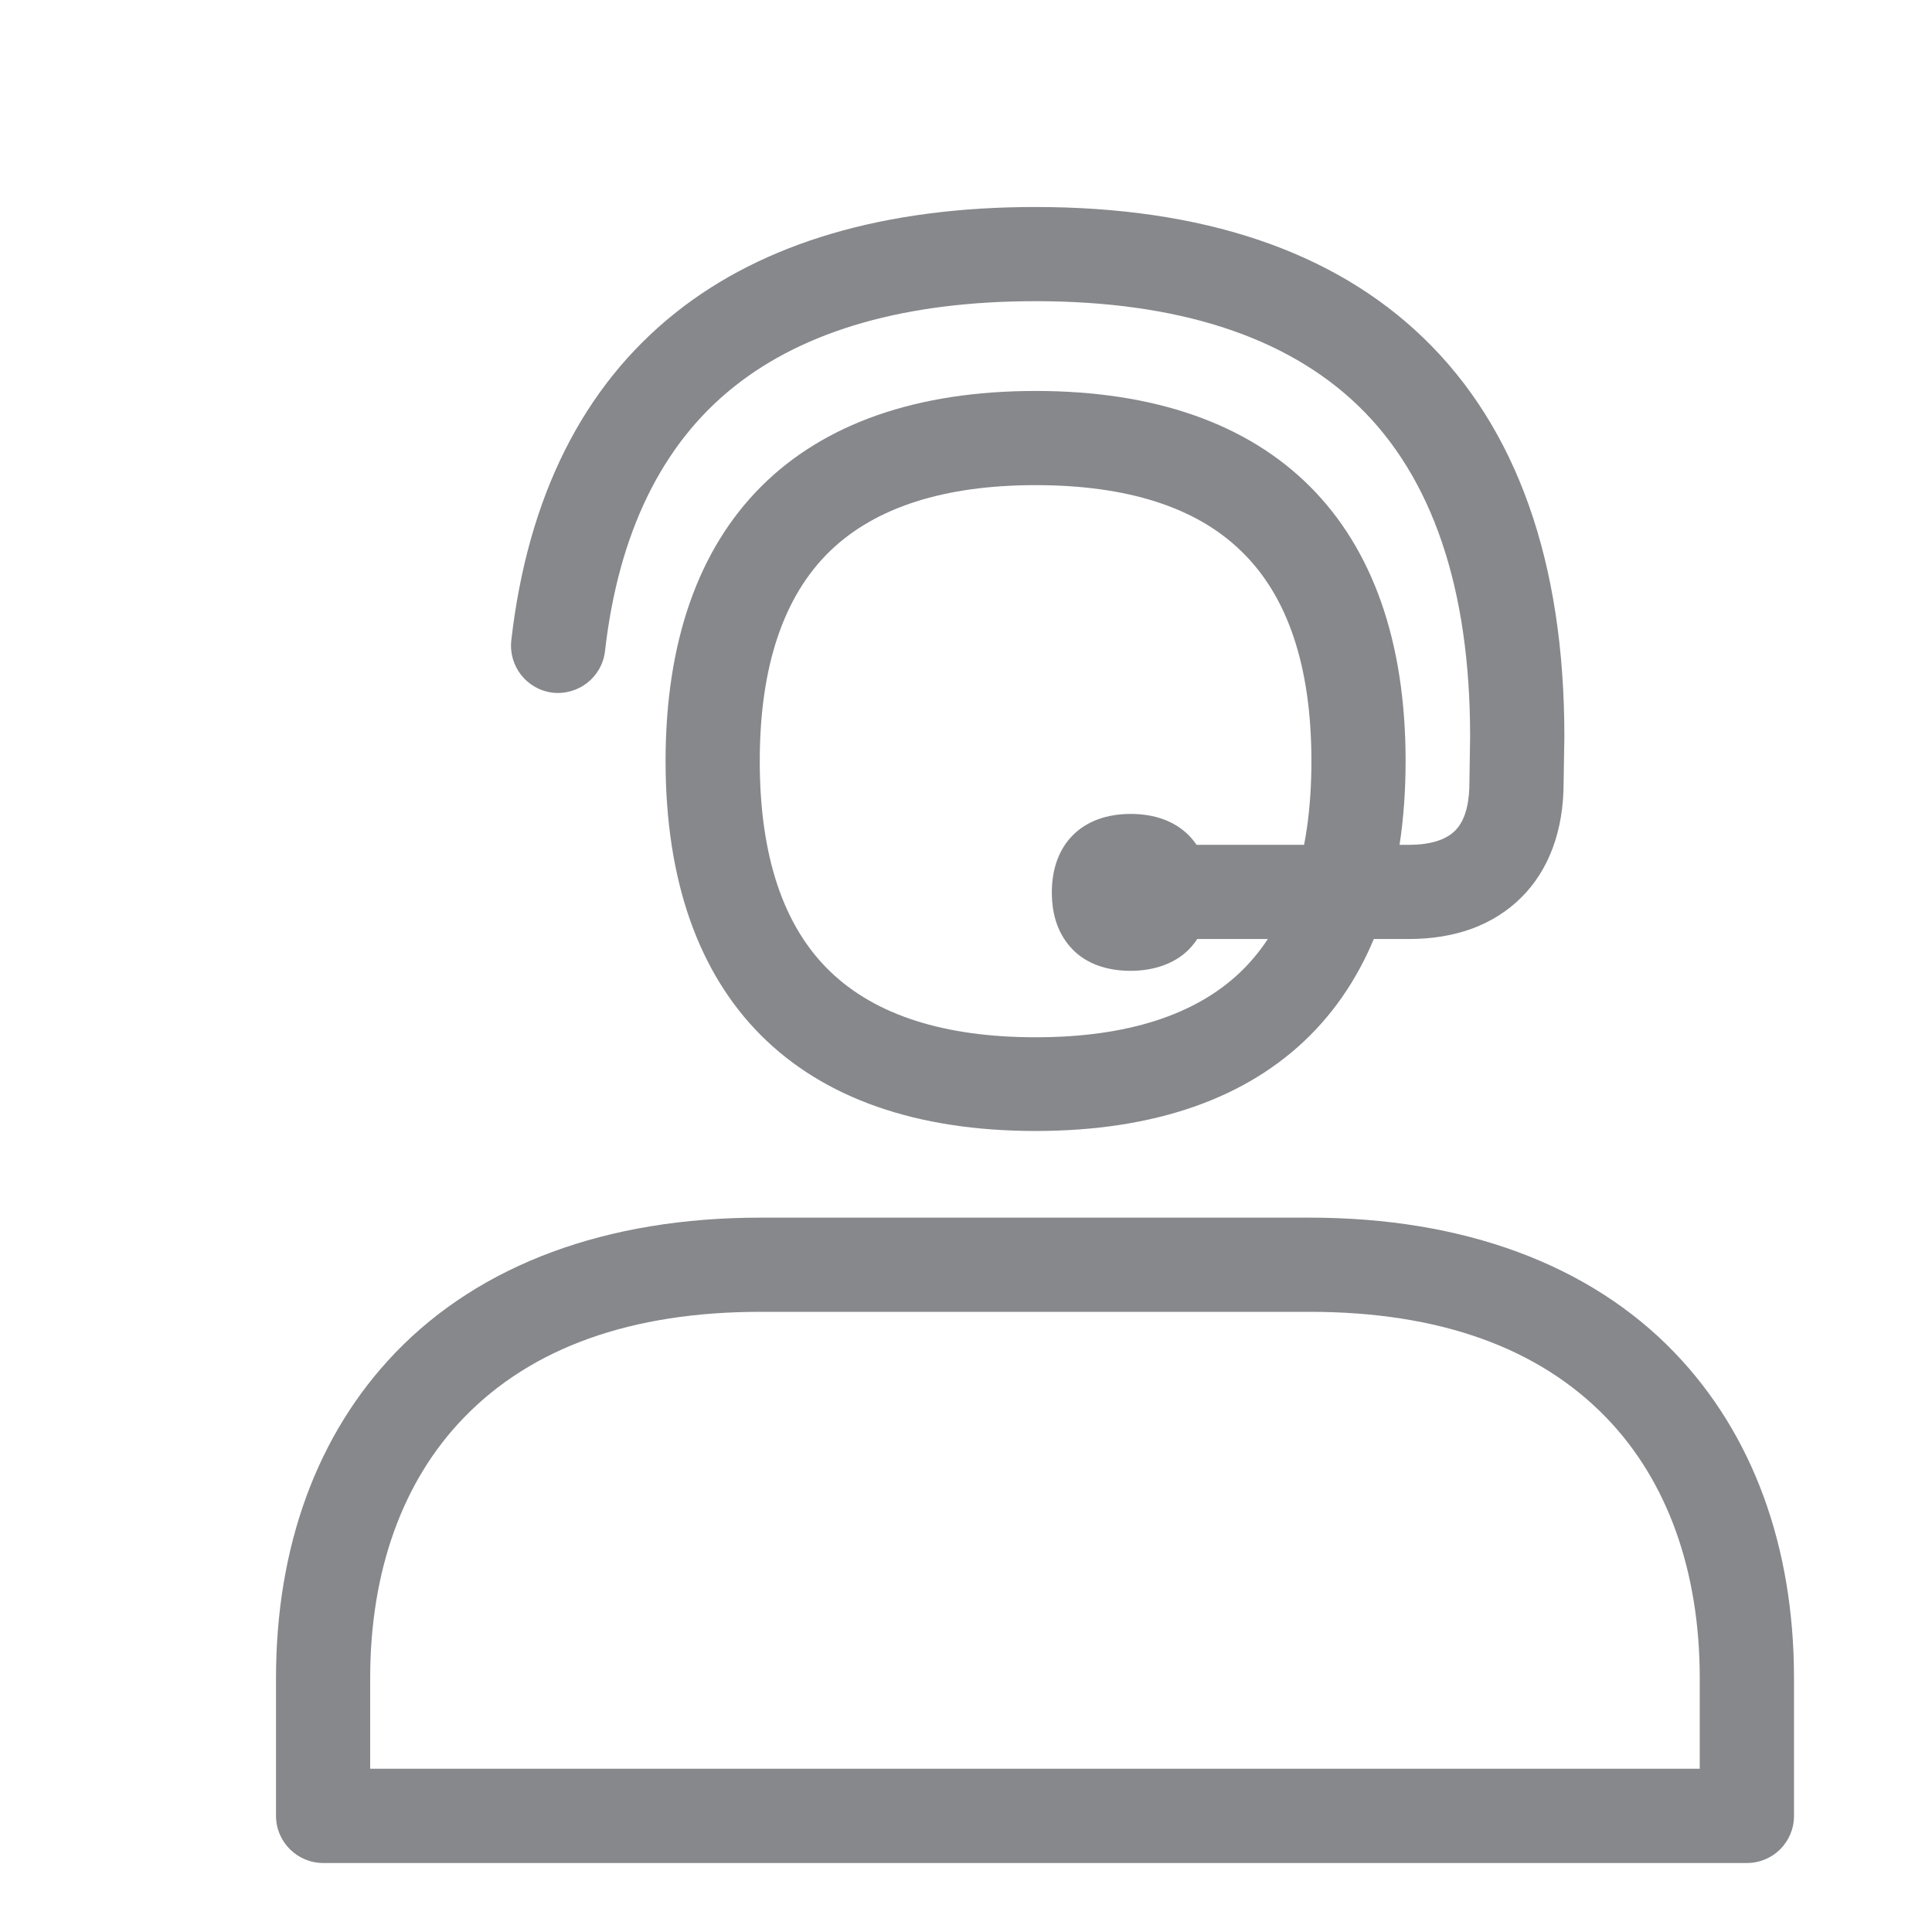 <svg width="28" height="28" viewBox="0 0 28 28" fill="none" xmlns="http://www.w3.org/2000/svg">
<path d="M15.008 16.391C11.551 16.391 9.646 14.486 9.646 11.029C9.646 7.571 11.554 5.666 15.008 5.666C18.463 5.666 20.371 7.571 20.371 11.029C20.371 14.486 18.466 16.391 15.008 16.391ZM15.008 7.031C13.688 7.031 12.687 7.352 12.032 7.984C11.356 8.636 11.011 9.66 11.011 11.032C11.011 12.404 11.353 13.428 12.032 14.08C12.687 14.712 13.688 15.033 15.008 15.033C16.329 15.033 17.33 14.712 17.985 14.08C18.661 13.428 19.006 12.404 19.006 11.032C19.006 9.66 18.664 8.636 17.985 7.984C17.333 7.349 16.333 7.031 15.008 7.031Z" fill="#86888C"/>
<path d="M20.415 13.609H17.183C16.807 13.609 16.5 13.302 16.5 12.926C16.5 12.551 16.807 12.244 17.183 12.244H20.415C20.726 12.244 20.951 12.175 21.088 12.039C21.262 11.868 21.296 11.564 21.296 11.342V11.332L21.306 10.67C21.306 8.53 20.76 6.919 19.685 5.881C18.64 4.874 17.067 4.365 15.005 4.365C13.141 4.365 11.67 4.782 10.639 5.604C9.591 6.437 8.963 7.728 8.768 9.438C8.724 9.813 8.386 10.079 8.011 10.039C7.635 9.994 7.369 9.656 7.41 9.281C7.649 7.199 8.448 5.604 9.786 4.536C11.066 3.515 12.824 3 15.005 3C17.432 3 19.326 3.638 20.63 4.898C21.985 6.205 22.672 8.147 22.672 10.673V10.684L22.661 11.346C22.661 12.039 22.446 12.612 22.047 13.008C21.647 13.404 21.098 13.609 20.415 13.609Z" fill="#86888C"/>
<path d="M16.384 12.138C15.899 12.138 15.582 12.39 15.582 12.933C15.582 13.193 15.654 13.387 15.783 13.517C15.923 13.657 16.128 13.725 16.381 13.725C16.633 13.725 16.838 13.657 16.978 13.517C17.108 13.387 17.18 13.193 17.18 12.933C17.183 12.39 16.869 12.138 16.384 12.138Z" fill="#86888C"/>
<path d="M16.384 14.07C16.036 14.07 15.742 13.964 15.544 13.759C15.346 13.554 15.244 13.281 15.244 12.933C15.244 12.233 15.681 11.796 16.387 11.796C17.094 11.796 17.531 12.233 17.531 12.933C17.531 13.278 17.428 13.558 17.231 13.759C17.033 13.96 16.732 14.07 16.384 14.07ZM16.384 12.479C16.056 12.479 15.923 12.612 15.923 12.933C15.923 13.094 15.957 13.21 16.026 13.278C16.114 13.367 16.268 13.387 16.381 13.387C16.493 13.387 16.647 13.37 16.736 13.278C16.804 13.21 16.838 13.094 16.838 12.933C16.841 12.609 16.708 12.479 16.384 12.479ZM25.317 27H4.683C4.307 27 4 26.693 4 26.317V24.32C4 22.412 4.597 20.781 5.731 19.603C6.963 18.323 8.792 17.647 11.018 17.647H18.982C21.207 17.647 23.037 18.323 24.269 19.603C25.402 20.781 26 22.412 26 24.32V26.317C26 26.696 25.696 27 25.317 27ZM5.365 25.634H24.634V24.32C24.634 22.771 24.167 21.467 23.286 20.552C22.303 19.531 20.856 19.012 18.982 19.012H11.021C9.147 19.012 7.7 19.531 6.717 20.552C5.833 21.467 5.365 22.771 5.365 24.32V25.634Z" fill="#86888C"/>
</svg>
